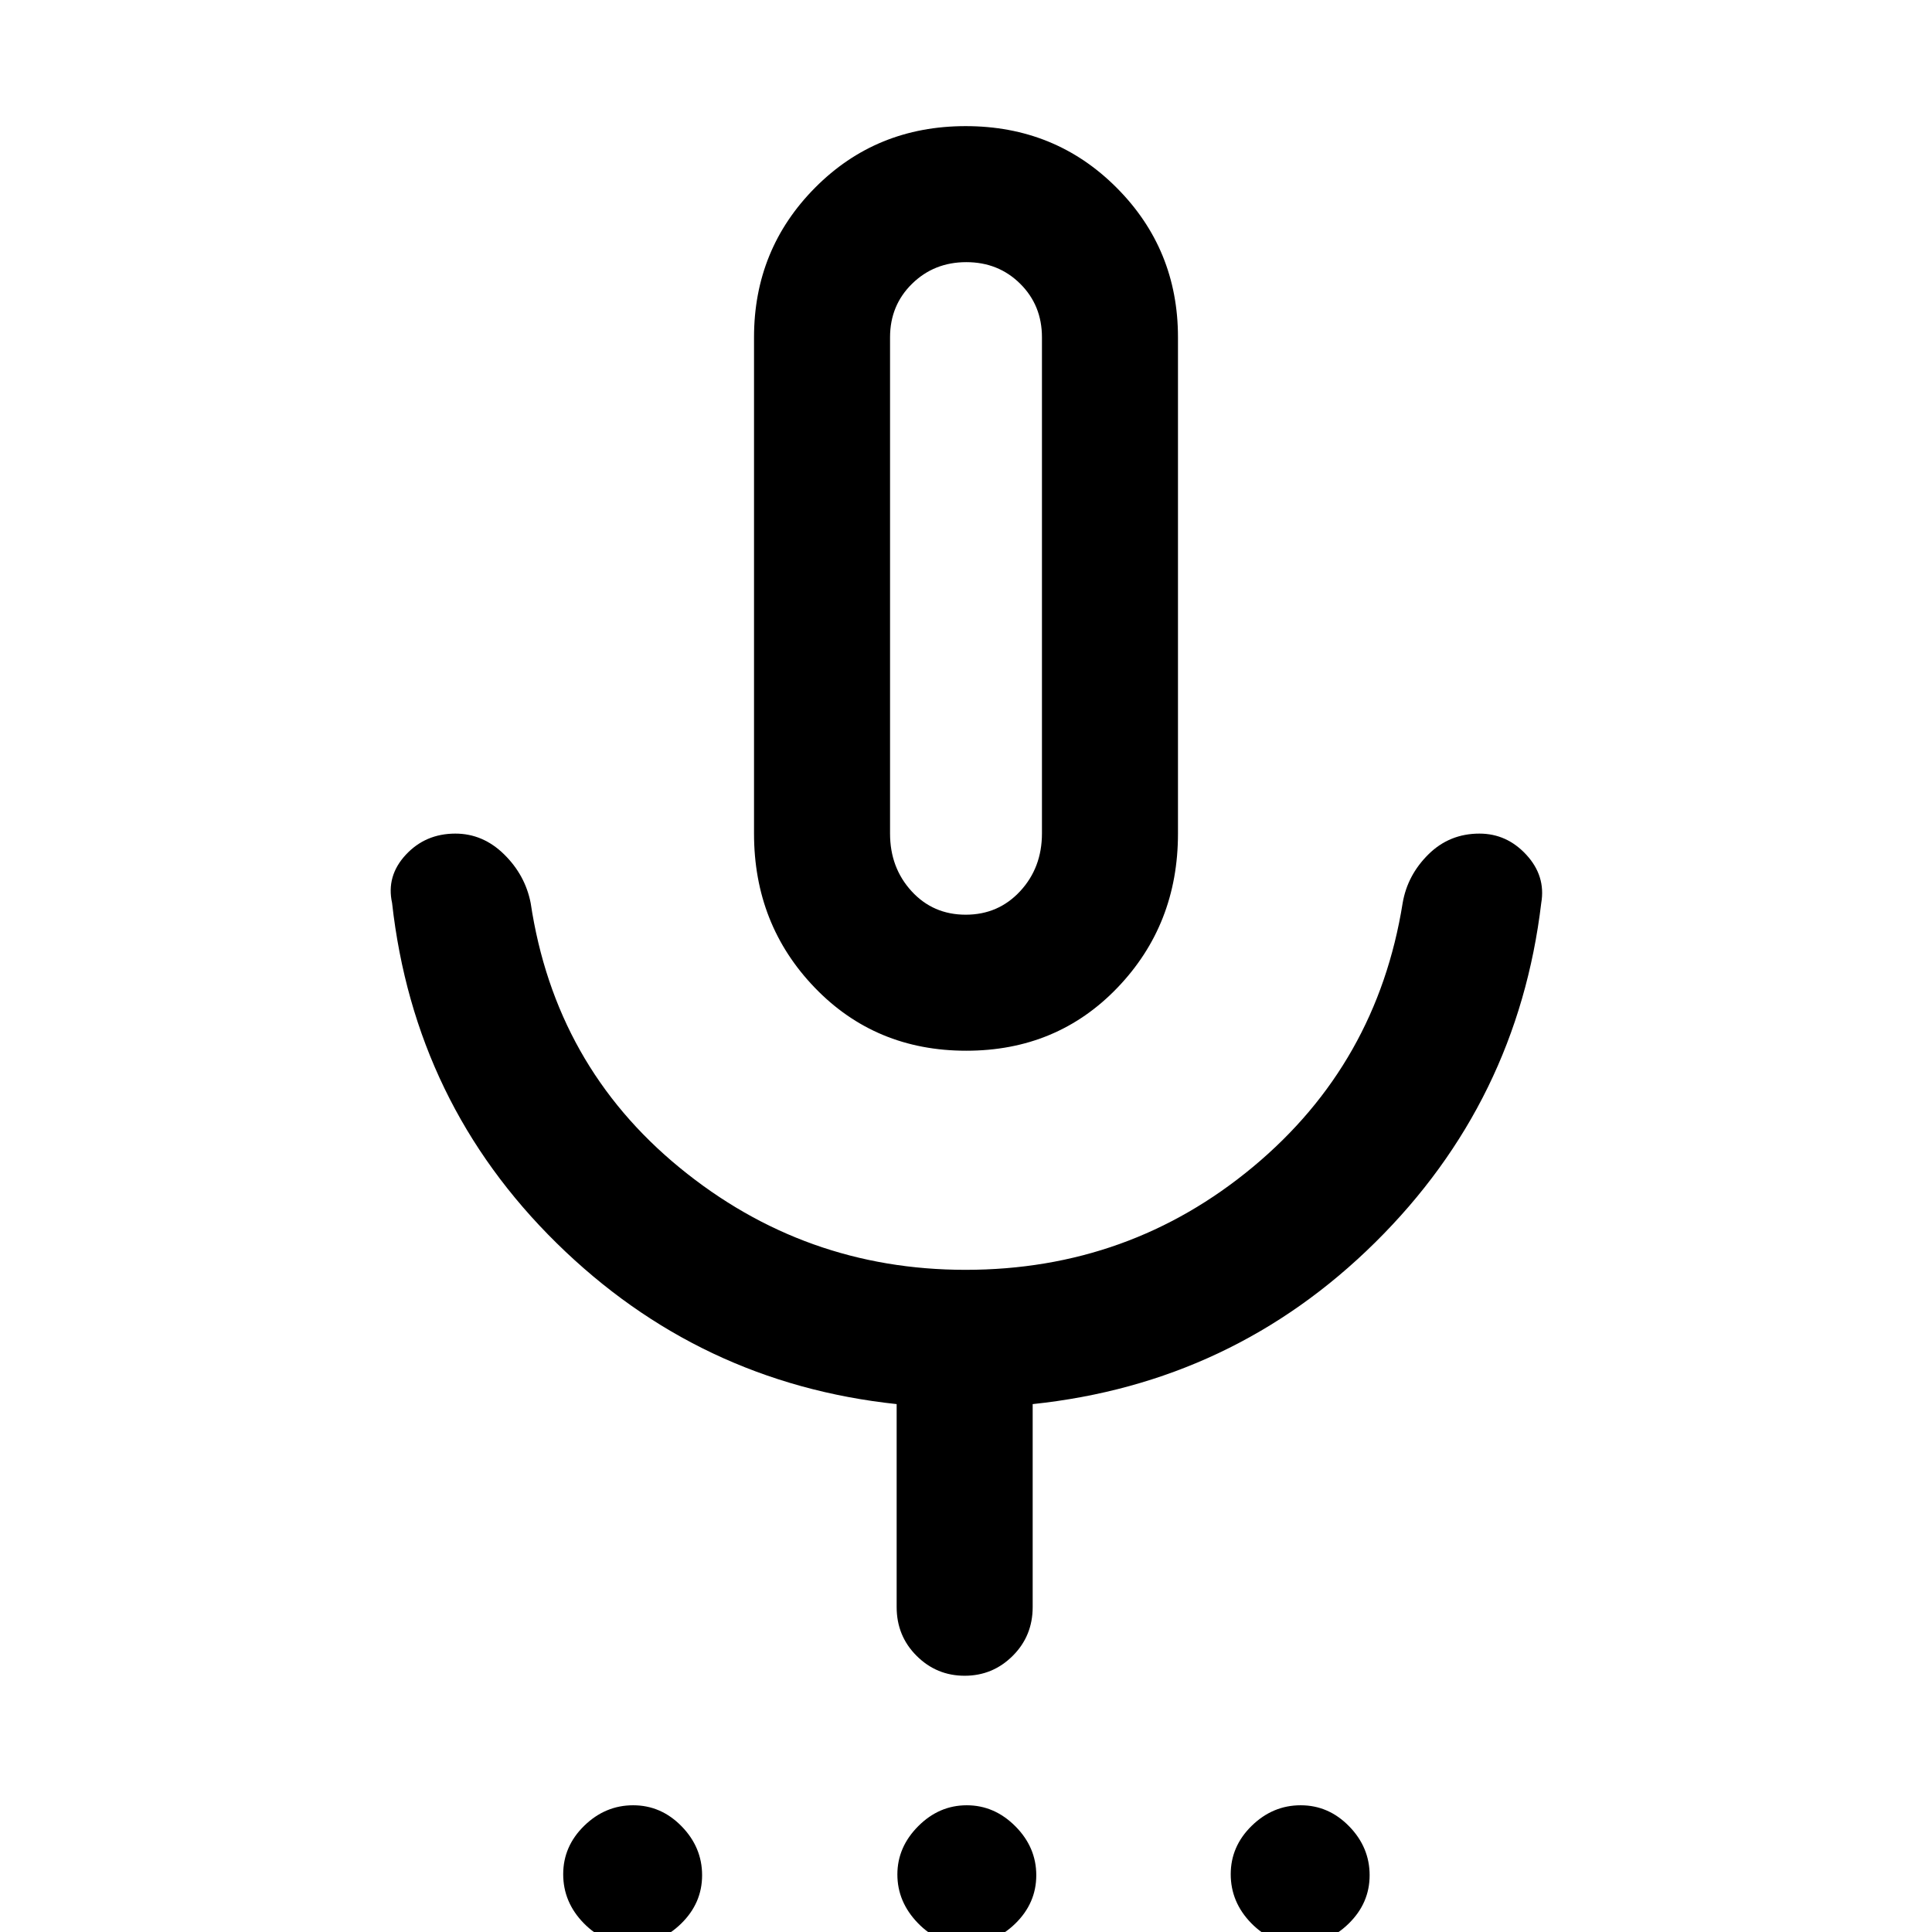 <svg xmlns="http://www.w3.org/2000/svg" height="40" viewBox="0 -960 960 960" width="40"><path d="M314.11 6.05q-13.88 0-24.07-10.44t-10.19-24.32q0-13.88 10.44-24.07t24.32-10.19q13.88 0 24.07 10.44t10.19 24.32q0 13.88-10.44 24.07T314.11 6.05Zm165.69 0q-13.62 0-23.76-10.53Q445.9-15 445.9-28.59t10.36-23.99q10.36-10.39 24.11-10.39 13.76 0 24.16 10.44 10.39 10.44 10.39 24.32T504.46-4.14Q493.99 6.05 479.8 6.05Zm166 0q-13.88 0-24.07-10.44t-10.19-24.32q0-13.88 10.44-24.07t24.32-10.19q13.88 0 24.07 10.44t10.19 24.32q0 13.88-10.44 24.07T645.8 6.05ZM480.12-437.9q-45.1 0-75.27-31.34-30.18-31.34-30.18-76.55v-246.62q0-43.76 30.35-74.34 30.36-30.58 74.82-30.58 44.47 0 74.98 30.58 30.51 30.58 30.51 74.34v246.62q0 45.21-30.06 76.55-30.06 31.34-75.15 31.34ZM480-667.62Zm-34.46 506.16v-100.85q-98.21-10.46-168.91-79.95-70.71-69.48-81.81-169.07-2.95-13.42 6.82-23.94 9.77-10.52 24.62-10.52 13.74 0 24.24 10.32 10.49 10.32 13.19 24.19 12.1 80.74 74.04 131.5 61.93 50.75 142.03 50.75 81.39 0 142.92-51.21 61.53-51.22 74.29-131.04 2.37-13.87 12.8-24.19 10.43-10.32 25.37-10.32 13.6 0 23.29 10.52 9.7 10.52 7.41 23.94-11.76 98.71-82.47 168.64-70.7 69.92-170.24 80.38v100.85q0 14.36-9.92 24.24-9.91 9.89-23.88 9.89-13.96 0-23.87-9.89-9.92-9.88-9.92-24.24Zm34.32-344.03q16.22 0 27.05-11.68 10.83-11.68 10.83-28.73v-246.51q0-15.87-10.81-26.6-10.81-10.73-26.79-10.73-15.98 0-26.93 10.73t-10.95 26.6v246.62q0 16.94 10.69 28.62t26.91 11.68Z"/></svg>